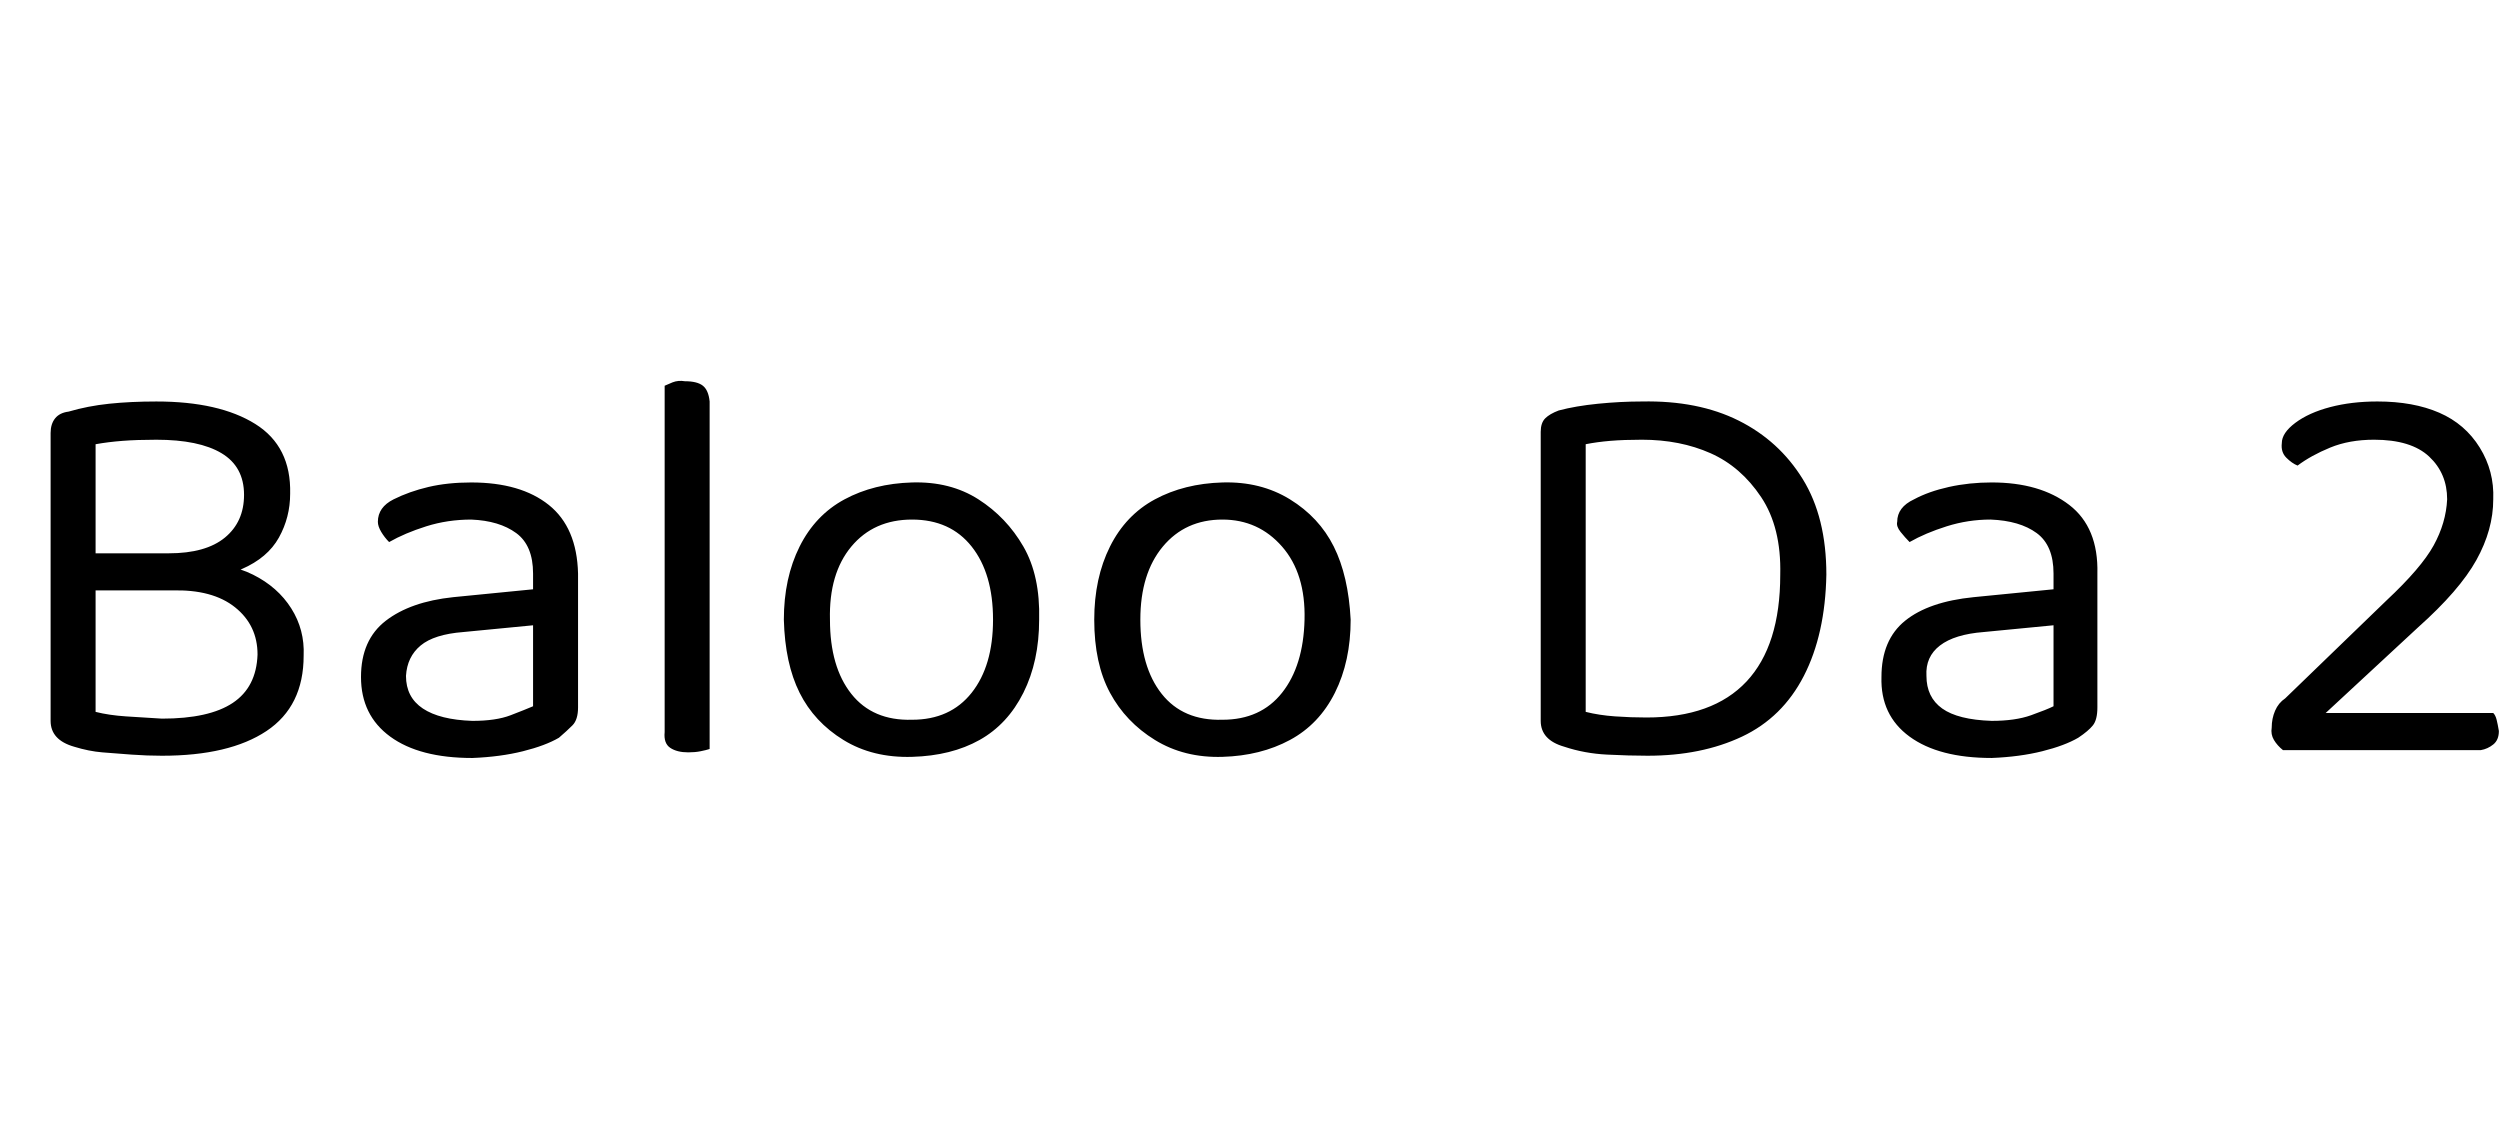 <svg id="fnt-Baloo Da 2" viewBox="0 0 2223 1000" xmlns="http://www.w3.org/2000/svg"><path id="baloo-da-2" class="f" d="M210 492v33h-137v-33h137m-57 33l16-25q34 0 56 11t34 30 11 42q0 45-33 67t-93 22q-13 0-27-1t-26-2-25-5q-21-6-21-23v-256q0-8 4-13t12-6q17-5 36-7t42-2q56 0 88 20t31 62q0 21-10 39t-33 28-61 11l-4-25q33 0 50-14t17-38q0-25-20-37t-58-12q-17 0-30 1t-24 3v238q12 3 27 4t32 2q42 0 63-14t22-43q0-26-20-42t-56-15m267 116q21 0 34-5t20-8v-72l-62 6q-26 2-38 12t-13 27q0 19 15 29t44 11m-1-212q44 0 69 20t26 61v119q0 11-5 16t-12 11q-12 7-32 12t-45 6q-47 0-73-19t-26-53q0-33 22-50t60-21l71-7v-14q0-25-15-36t-40-12q-21 0-40 6t-33 14q-4-4-7-9t-3-9q0-13 14-20 14-7 31-11t38-4m172 106l40 6v125q-3 1-8 2t-11 1q-10 0-16-4t-5-14v-116m40 25l-40-6v-211q2-1 7-3t11-1q11 0 16 4t6 14v203m293-9q0 37-14 65t-39 42-60 15-61-15-39-42-14-65q0-37 14-65t40-42 60-15 59 15 40 42 14 65m-113-89q-34 0-54 24t-19 65q0 42 19 66t54 23q34 0 53-24t19-65-19-65-53-24m390 89q0 37-14 65t-40 42-60 15-60-15-40-42-14-65q0-37 14-65t40-42 60-15 60 15 39 42 15 65m-114-89q-33 0-53 24t-20 65q0 42 19 66t54 23q34 0 53-24t20-65-20-65-53-24m496 49q0 63-30 95t-89 32q-14 0-28-1t-26-4v-238q10-2 22-3t28-1q34 0 61 12t45 39 17 69m41 0q0-51-21-85t-57-52-86-17q-19 0-39 2t-35 6q-8 3-12 7t-4 12v257q0 17 21 23 18 6 38 7t36 1q48 0 84-17t55-54 20-90m147 130q21 0 35-5t20-8v-72l-62 6q-26 2-39 12t-12 27q0 19 14 29t44 11m0-212q43 0 69 20t25 61v119q0 11-4 16t-13 11q-12 7-32 12t-45 6q-47 0-73-19t-25-53q0-33 21-50t61-21l71-7v-14q0-25-15-36t-41-12q-20 0-39 6t-33 14q-4-4-8-9t-3-9q0-13 15-20 13-7 31-11t38-4m258-35q0-9 12-18t31-14 42-5q32 0 55 10t36 31 12 46q0 27-15 54t-52 60l-82 76h149q2 2 3 6t2 10q0 8-5 12t-11 5h-176q-5-4-8-9t-2-11q0-8 3-15t9-11l90-87q31-29 42-49t12-41q0-23-16-38t-49-15q-22 0-39 7t-29 16q-5-2-10-7t-4-13" />
</svg>